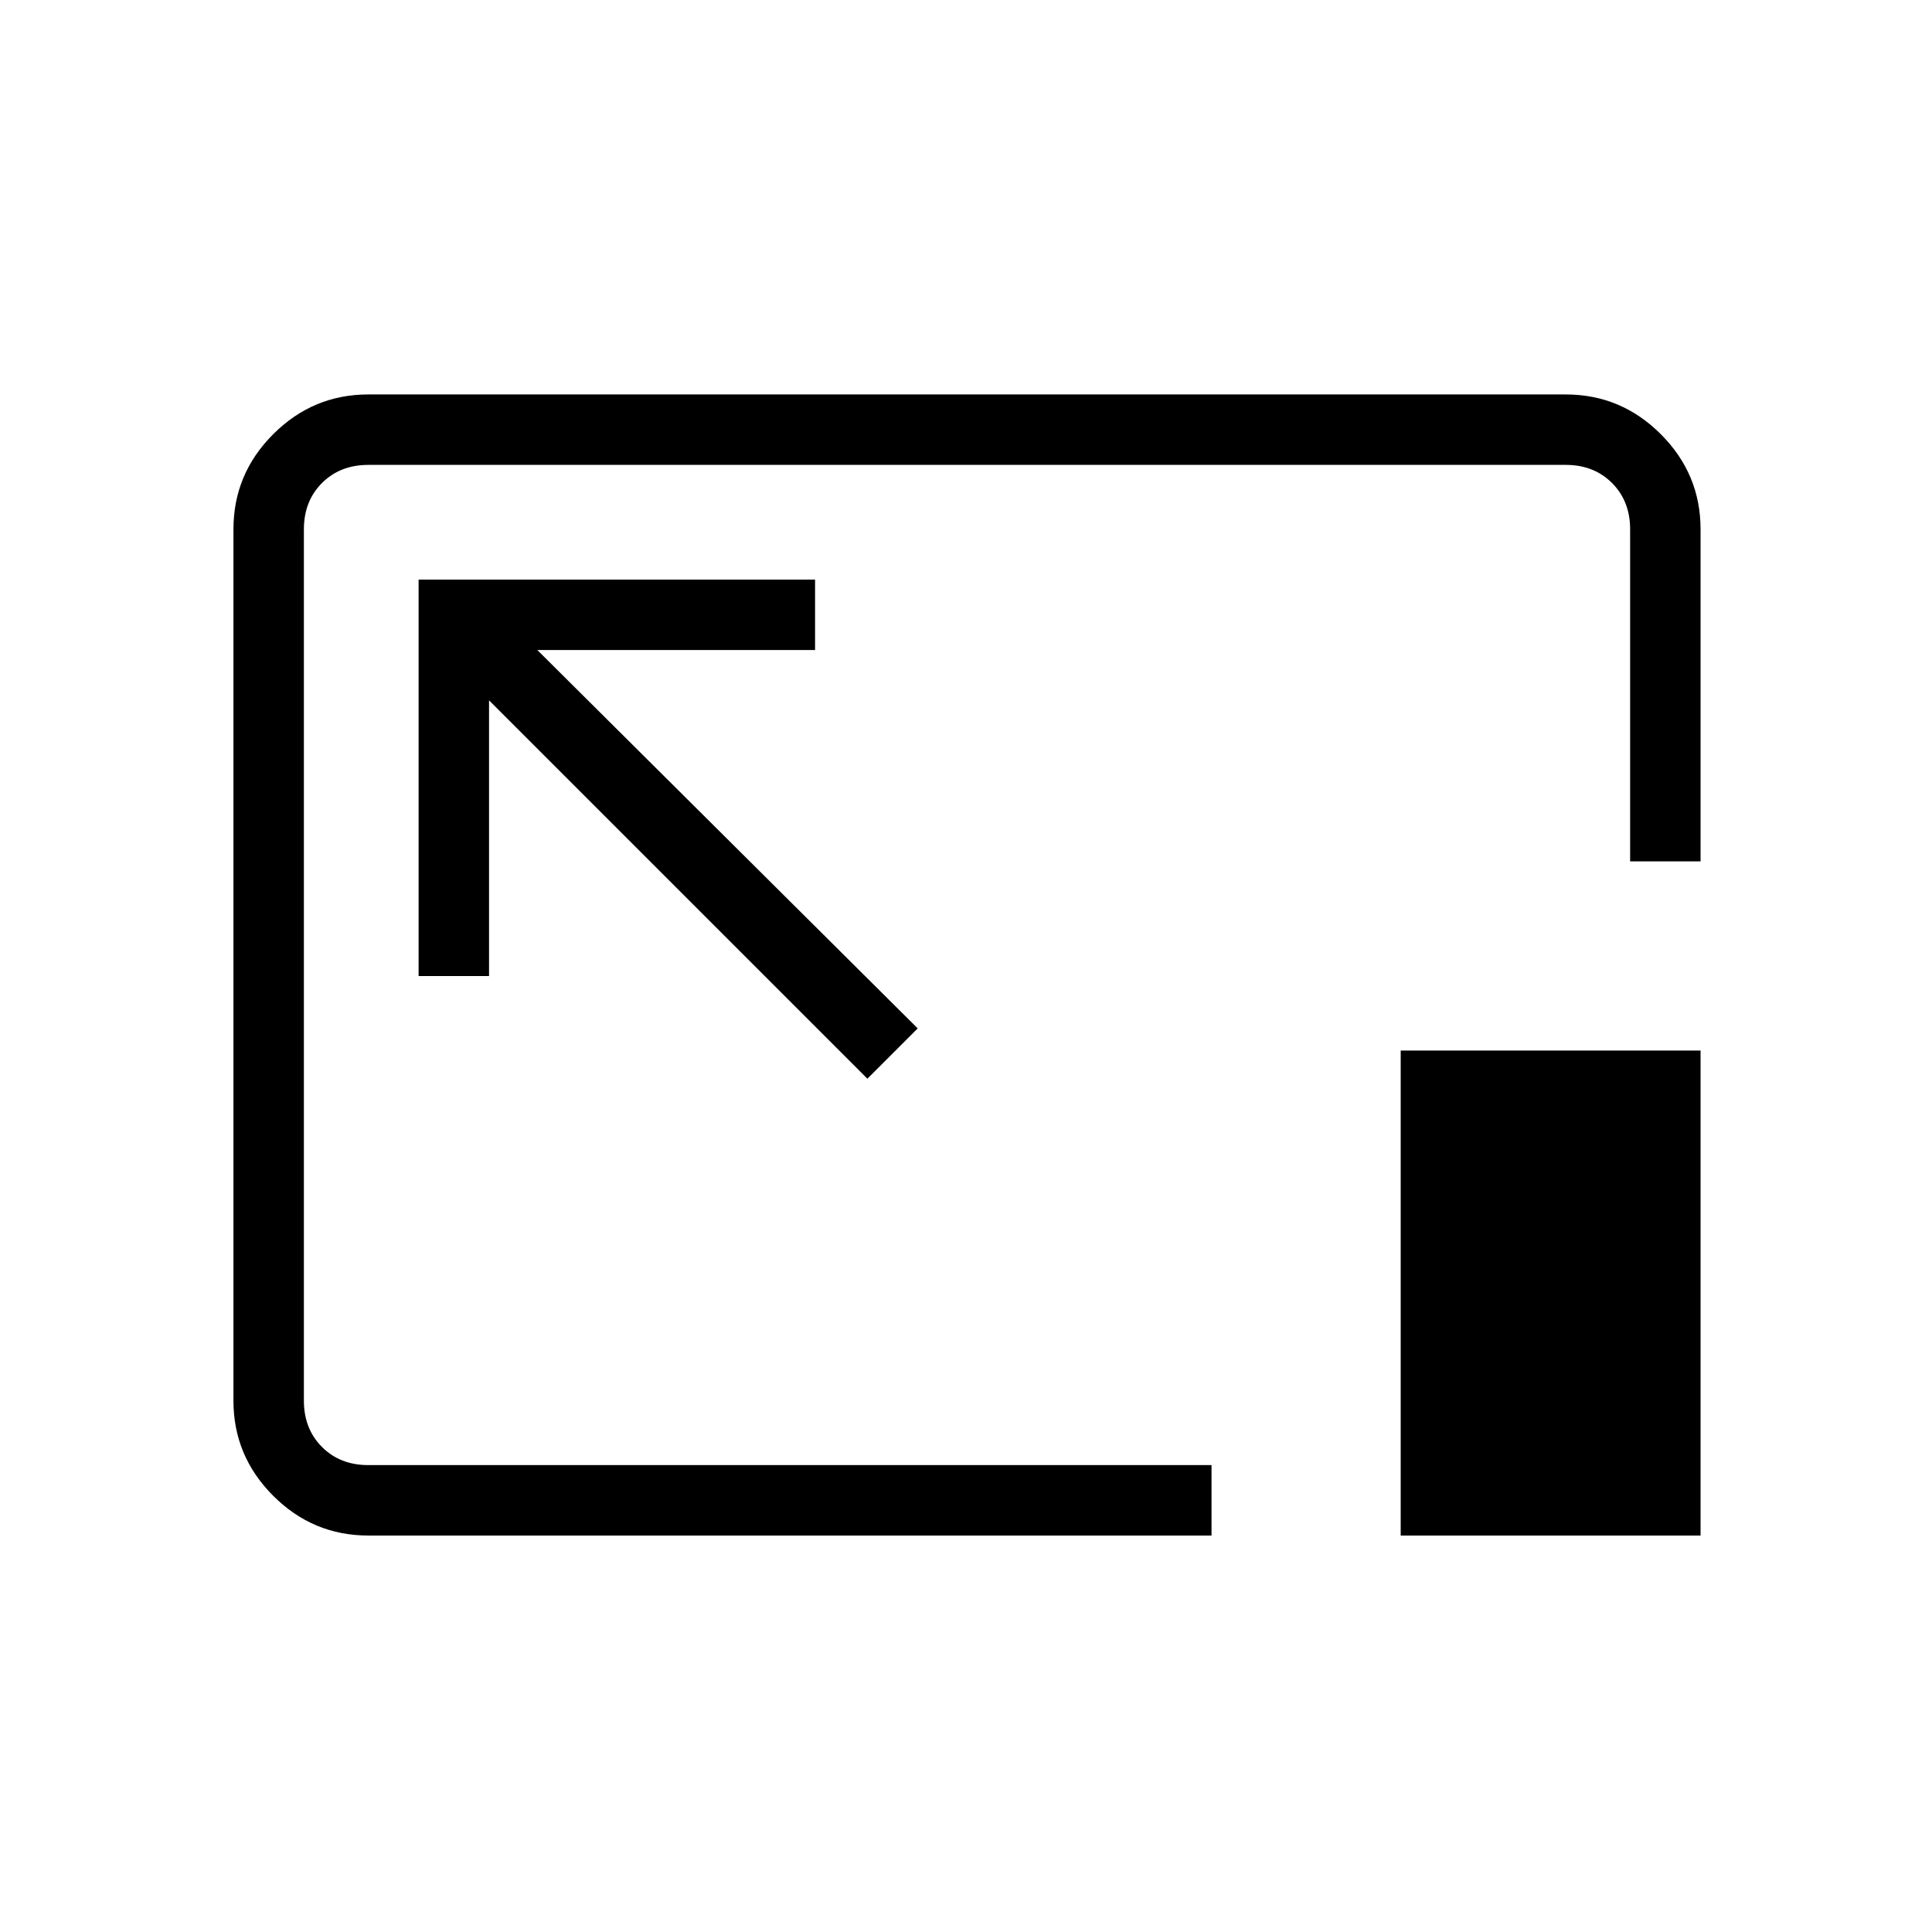<svg xmlns="http://www.w3.org/2000/svg" height="48" viewBox="0 96 960 960" width="48"><path d="M183 859q-27.5 0-47.25-19.75T116 792V359q0-27.5 19.75-47.25T183 292h595q27.5 0 47.25 19.75T845 359v165h-35V359q0-14-9-23t-23-9H183q-14 0-23 9t-9 23v433q0 14 9 23t23 9h419v35H183Zm248-227 25-25-189-188h138v-35H208v197h35V444l188 188Zm265 227V618h149v241H696ZM481 575Z"/></svg>